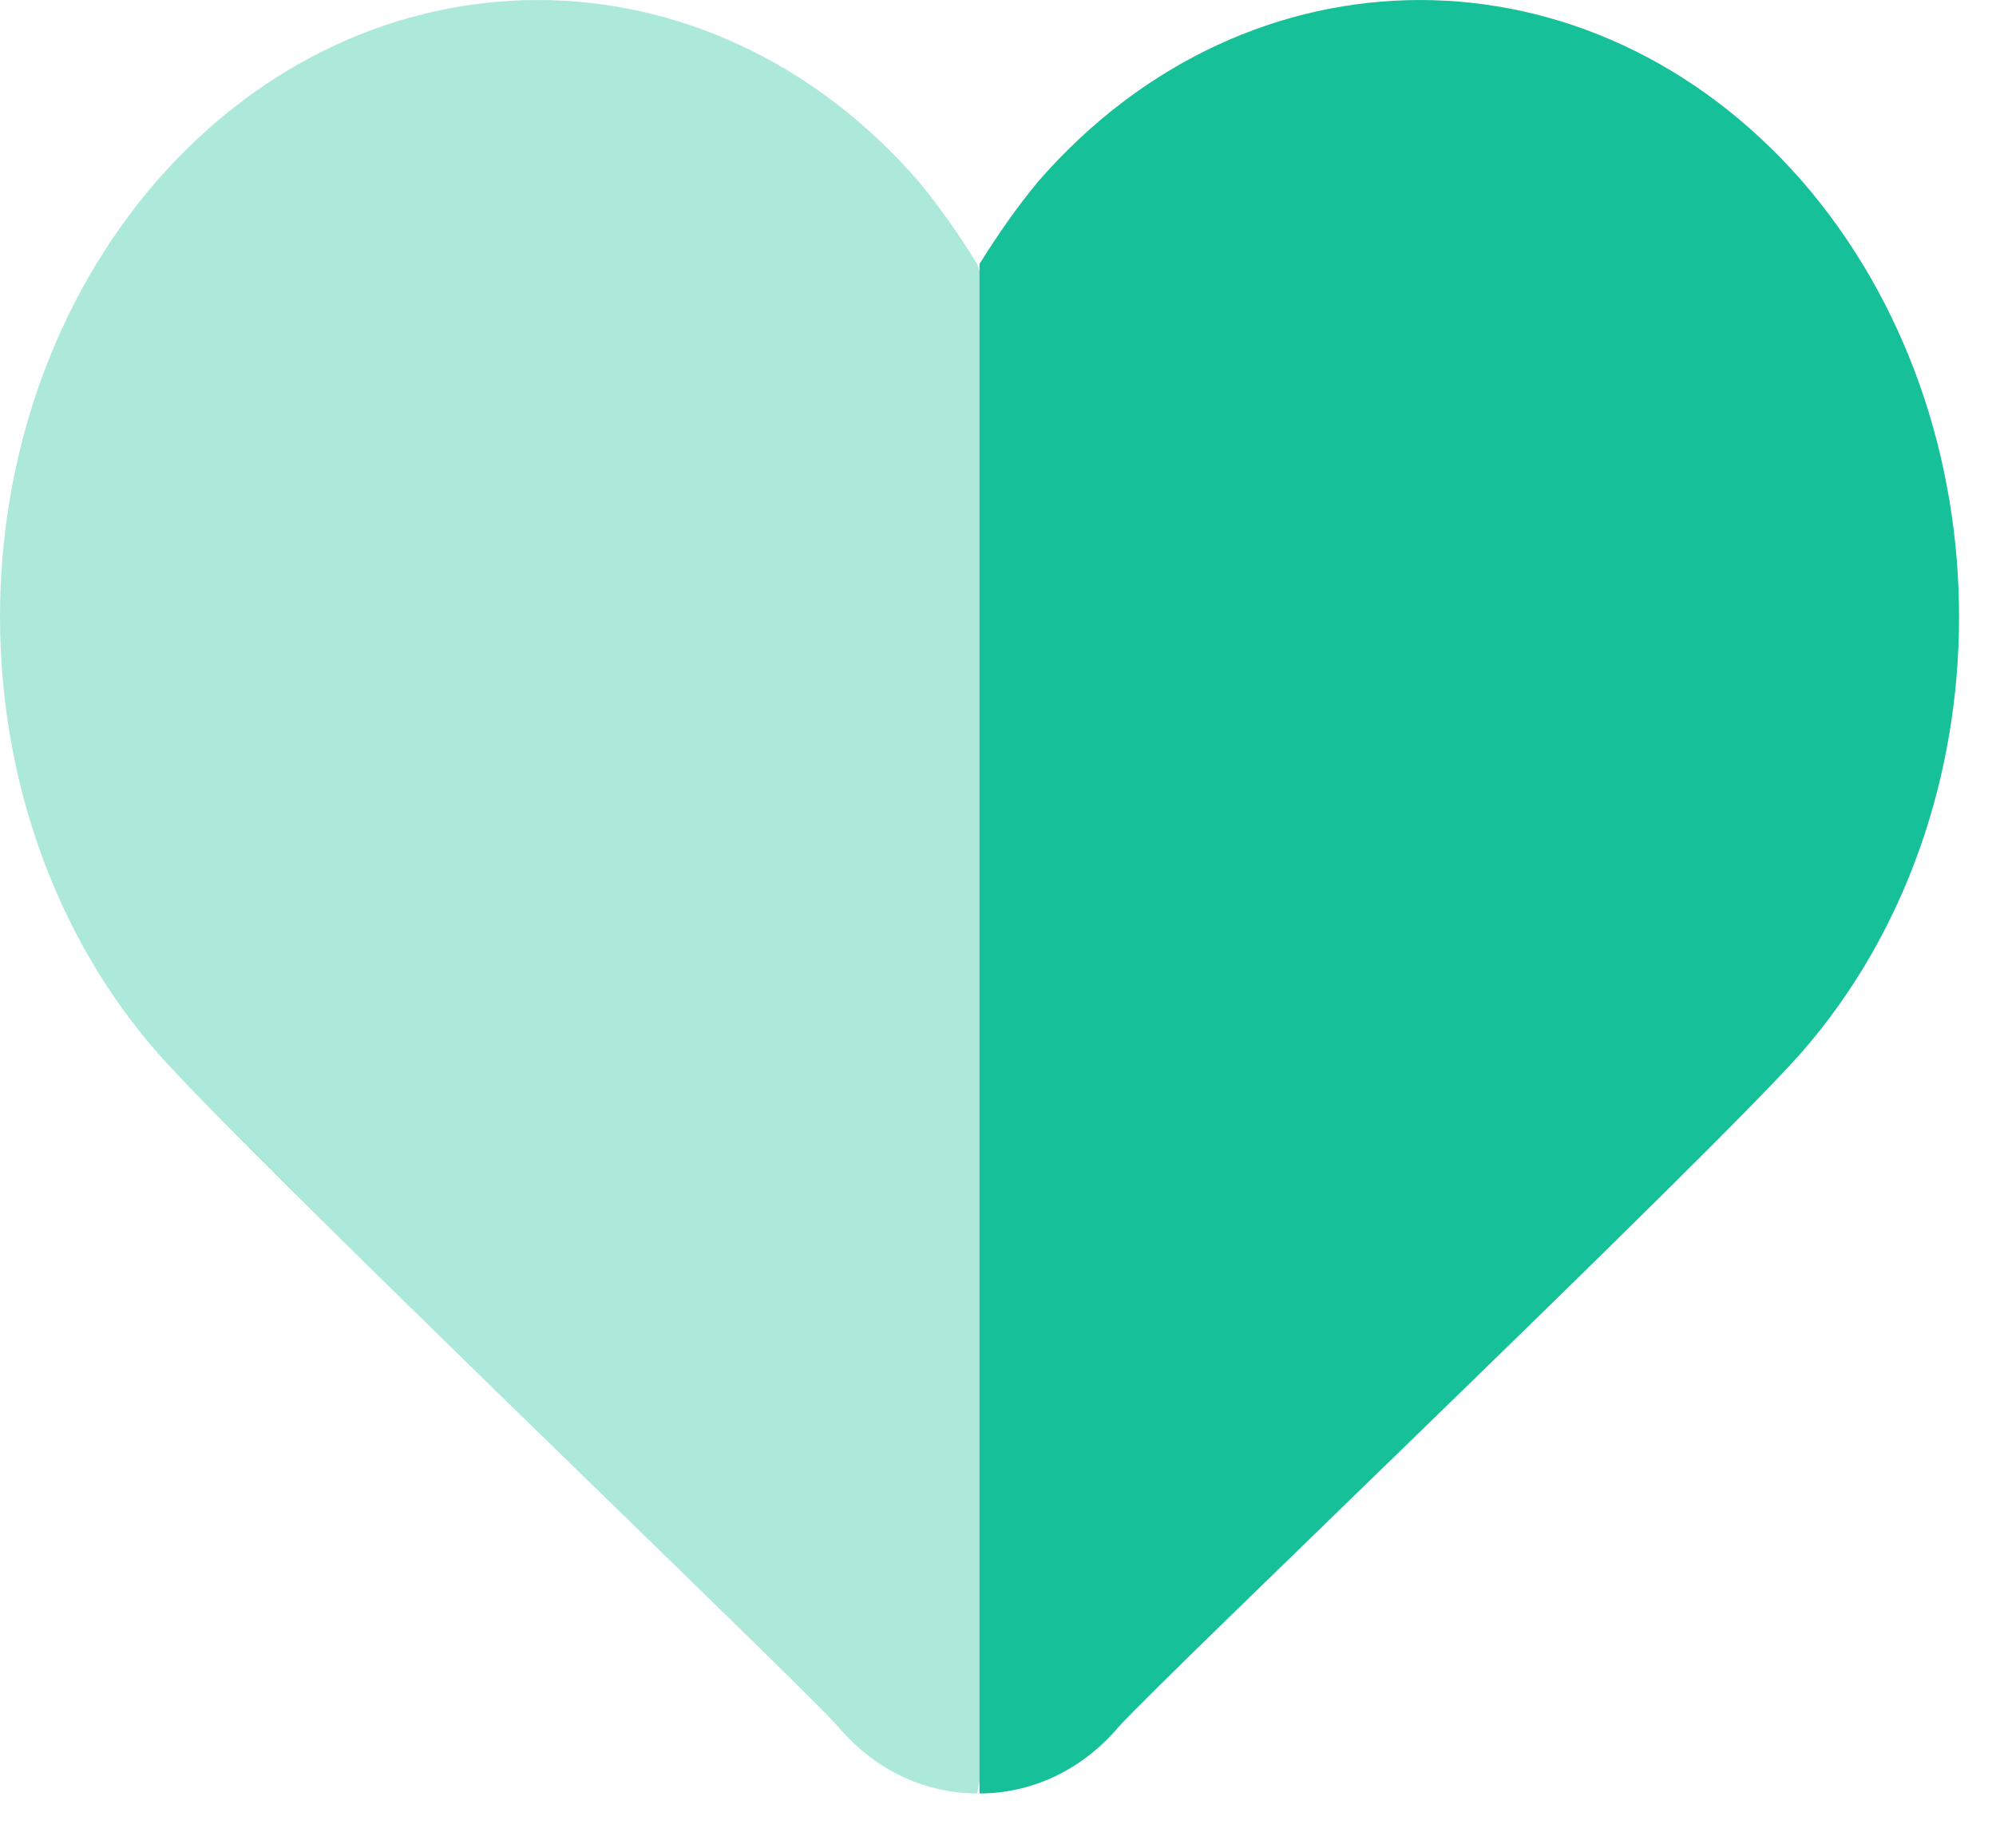 <svg width="27" height="25" viewBox="0 0 27 25" fill="none" xmlns="http://www.w3.org/2000/svg">
<path opacity="0.35" d="M13.218 24.264C12.545 24.264 11.86 23.974 11.344 23.368C10.827 22.775 3.365 15.647 2.127 14.241C-0.709 10.988 -0.709 5.707 2.127 2.44C4.975 -0.813 9.577 -0.813 12.413 2.44C12.713 2.799 12.978 3.185 13.218 3.571L15.798 10.87L13.218 24.264Z" fill="#16C098"/>
<path d="M13.25 24.264C13.925 24.264 14.611 23.974 15.129 23.367C15.647 22.775 23.127 15.647 24.368 14.241C27.211 10.988 27.211 5.707 24.368 2.44C21.513 -0.813 16.9 -0.813 14.057 2.44C13.756 2.799 13.491 3.185 13.25 3.571L13.25 12.408L13.25 24.264Z" fill="#16C098"/>
</svg>
